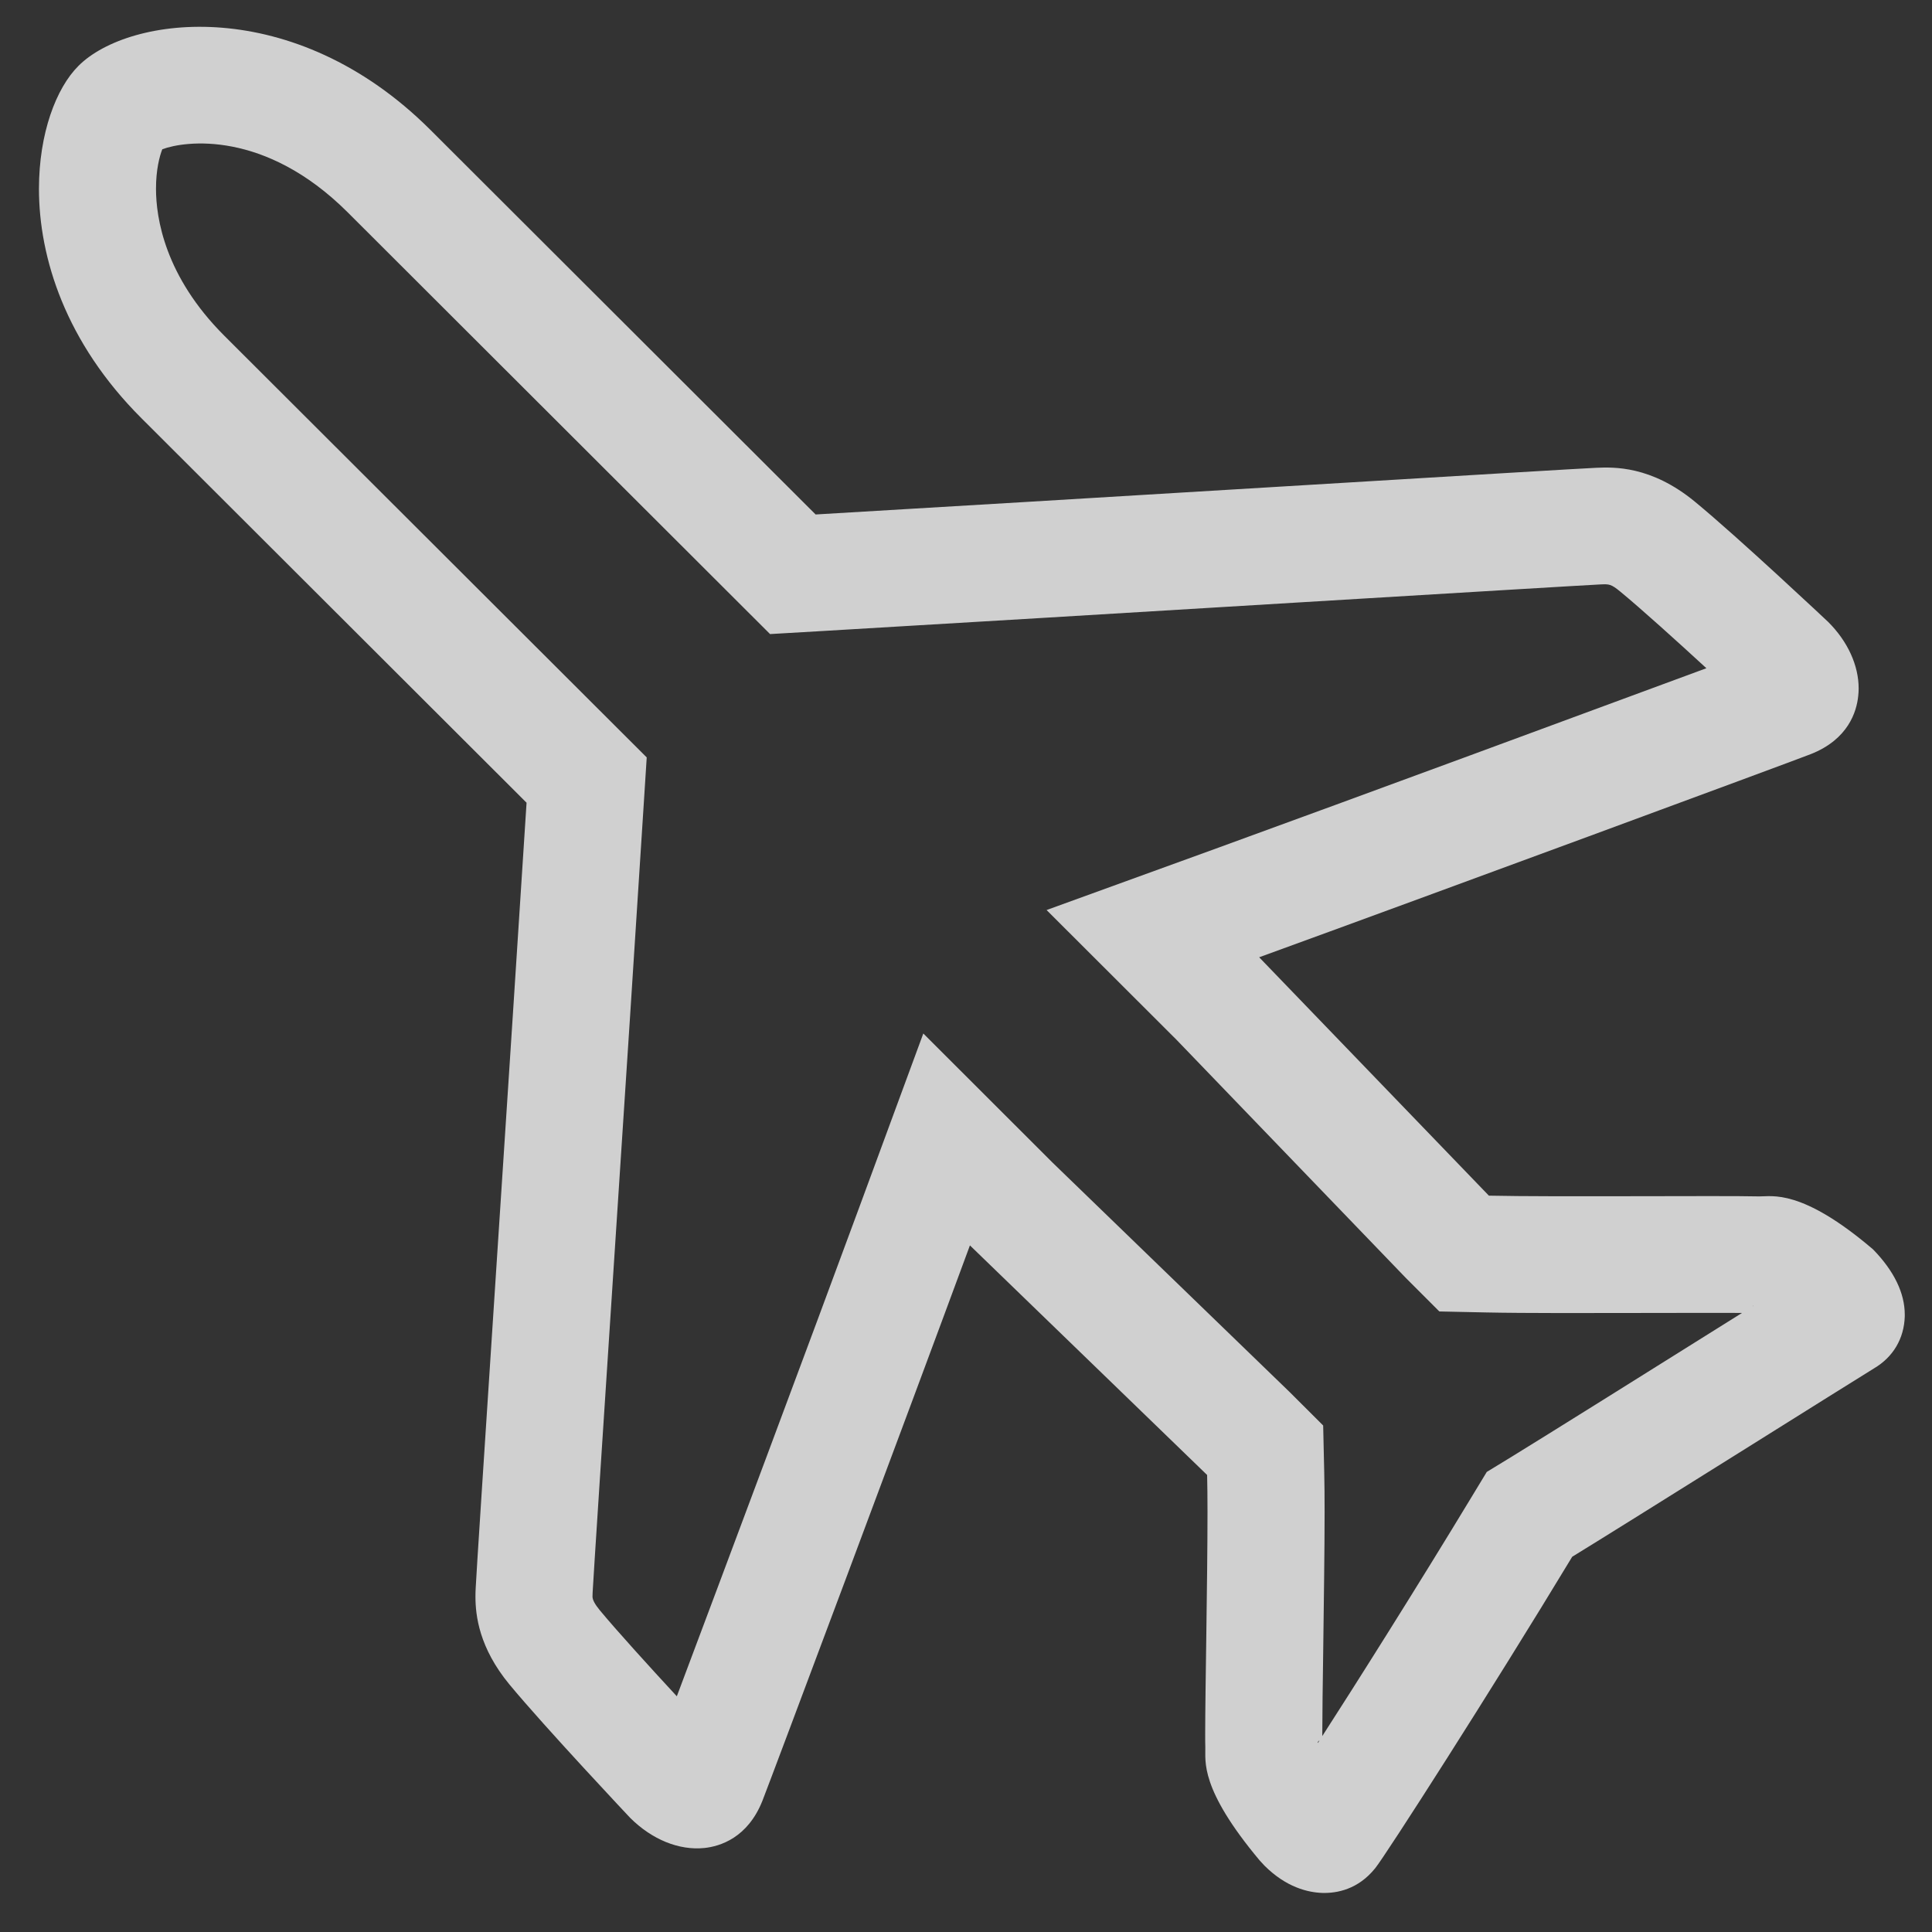 <svg width="31" height="31" viewBox="0 0 31 31" fill="none" xmlns="http://www.w3.org/2000/svg">
<rect x="0" y="0" width="31" height="31" fill="#333333" stroke="none"/>
<g opacity="0.8" clip-path="url(#clip0_890_1095)">
<path d="M2.503 3.028C2.503 2.722 2.56 2.507 2.604 2.395C2.962 2.26 4.248 2.08 5.578 3.406L12.356 10.174L13.197 10.125C14.956 10.022 18.11 9.832 20.814 9.668C23.22 9.523 25.492 9.386 25.686 9.377C25.819 9.372 25.85 9.37 26 9.494C26.336 9.771 26.907 10.287 27.38 10.722C25.559 11.396 21.714 12.814 19.562 13.597L16.793 14.602L18.877 16.683L22.562 20.51L23.095 21.043L23.849 21.059C24.45 21.072 25.53 21.069 26.481 21.067C27.144 21.066 27.747 21.064 28.079 21.068C28.094 21.077 28.113 20.94 28.134 20.953C28.003 21.035 27.862 21.122 27.715 21.215C26.483 21.987 24.778 23.054 24.246 23.38L23.856 23.618L23.619 24.009C22.759 25.431 21.766 27.006 21.146 27.967C21.127 27.934 21.229 27.907 21.217 27.884V27.822C21.217 27.52 21.224 27.02 21.232 26.46C21.241 25.727 21.254 24.896 21.254 24.26C21.254 24.016 21.252 23.8 21.248 23.625L21.231 22.873L20.698 22.341L16.891 18.657L14.815 16.583L13.801 19.335C13.039 21.404 11.557 25.365 10.86 27.218C10.421 26.743 9.9 26.17 9.623 25.836C9.546 25.742 9.507 25.67 9.507 25.619L9.509 25.553C9.519 25.347 9.687 22.779 9.849 20.297C10.022 17.663 10.216 14.689 10.323 12.998L10.377 12.153L3.597 5.385C2.646 4.434 2.503 3.5 2.503 3.028ZM0.625 3.028C0.625 4.135 1.052 5.495 2.269 6.71L8.449 12.88C8.228 16.355 7.639 25.256 7.633 25.476C7.63 25.524 7.629 25.572 7.629 25.619C7.629 25.92 7.687 26.439 8.175 27.029C8.75 27.723 10.111 29.168 10.111 29.168C10.461 29.517 10.895 29.694 11.303 29.652C11.55 29.626 11.999 29.492 12.236 28.888C12.38 28.521 14.569 22.68 15.563 19.983L19.369 23.667C19.373 23.83 19.375 24.032 19.375 24.26C19.375 25.383 19.338 27.125 19.338 27.823C19.338 27.915 19.338 27.989 19.34 28.041C19.347 28.254 19.242 28.694 20.213 29.853L20.29 29.936C20.639 30.284 20.986 30.365 21.216 30.373C21.452 30.38 21.793 30.317 22.067 29.975C22.233 29.77 23.922 27.138 25.227 24.979C26.073 24.462 29.864 22.08 30.07 21.956C30.377 21.775 30.552 21.478 30.563 21.123V21.094C30.563 20.749 30.392 20.394 30.054 20.047C28.904 19.066 28.428 19.201 28.228 19.197C27.601 19.182 24.943 19.208 23.89 19.185L20.204 15.36C22.894 14.382 28.685 12.244 29.053 12.101C29.659 11.863 29.791 11.415 29.816 11.168C29.821 11.128 29.823 11.087 29.823 11.046C29.823 10.677 29.649 10.293 29.334 9.979C29.334 9.979 27.894 8.624 27.193 8.048C26.492 7.472 25.894 7.494 25.612 7.506C25.416 7.51 16.549 8.053 13.087 8.255L6.905 2.083C4.713 -0.104 2.072 0.244 1.26 1.056C0.899 1.415 0.626 2.141 0.625 3.028Z" fill="#F8F8F8"/>
</g>
<defs>
<clipPath id="clip0_890_1095">
<rect width="30" height="30" fill="white" transform="matrix(0 -1 1 0 0.57 30.4)"/>
</clipPath>
</defs>
</svg>
